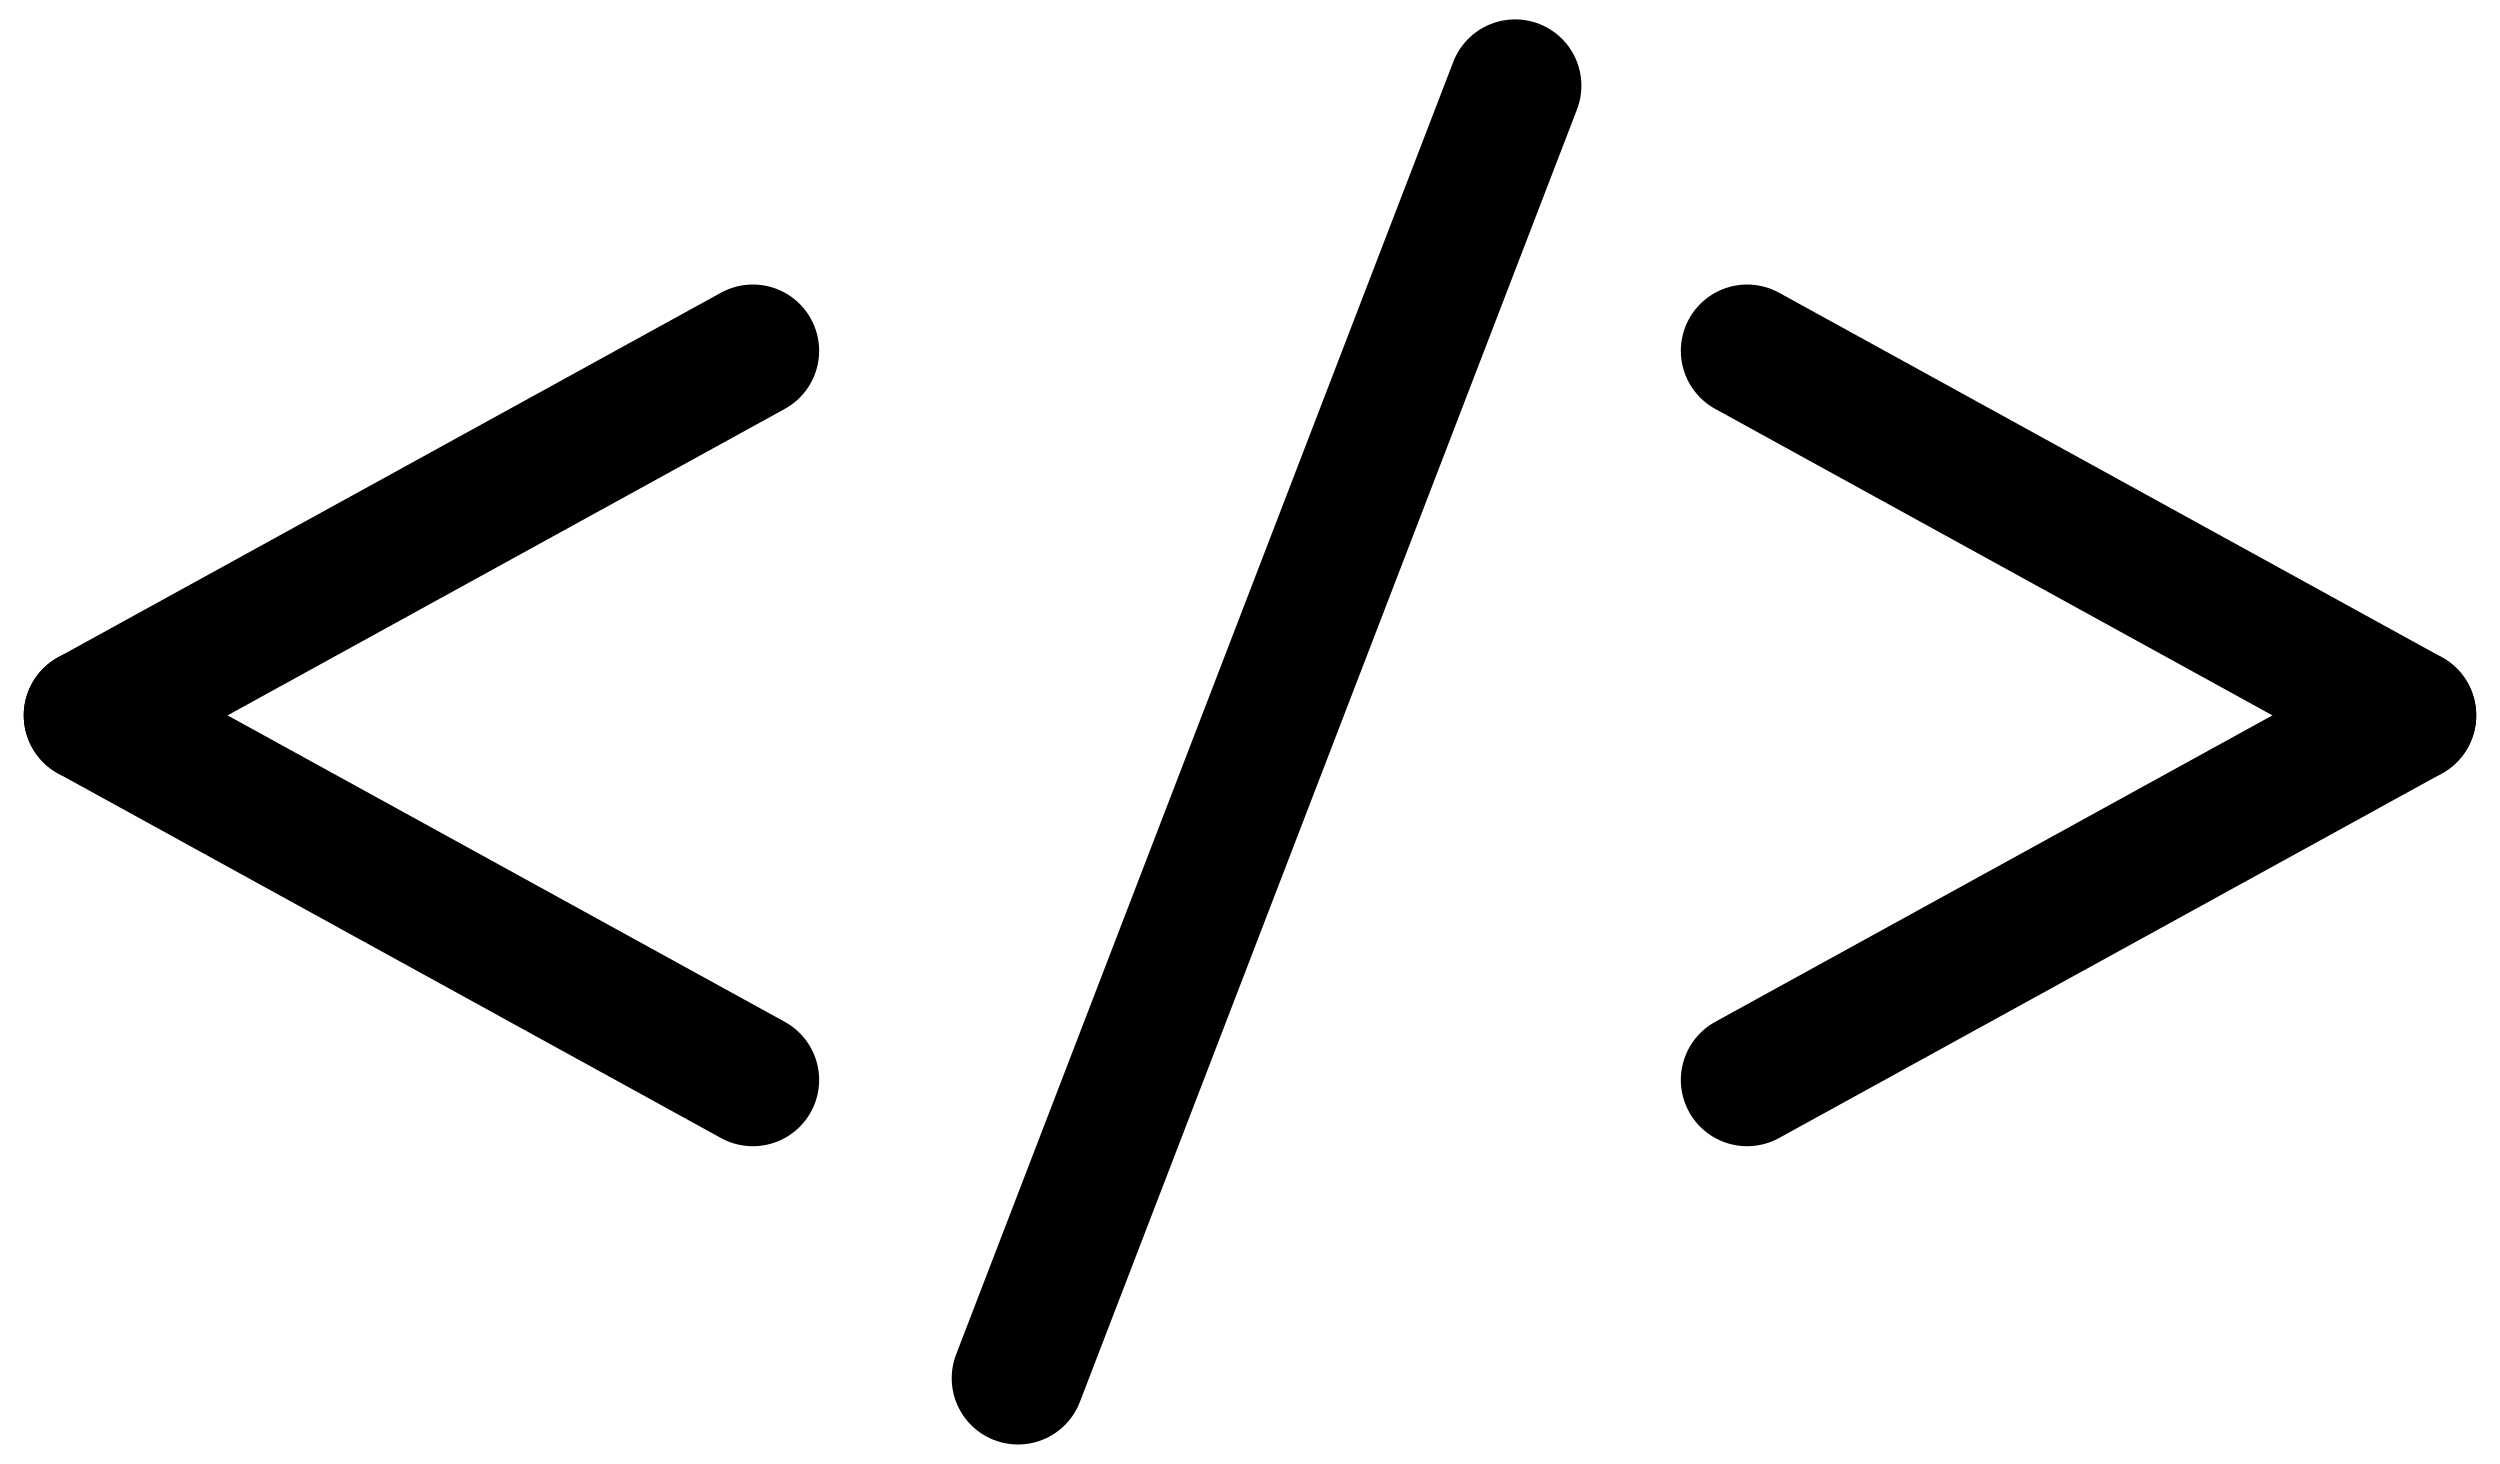 <svg xmlns="http://www.w3.org/2000/svg" width="75.433" height="44.169" viewBox="0 0 75.433 44.169">
  <g id="Composant_6_1" data-name="Composant 6 – 1" transform="translate(2.716 2.585)">
    <line id="Ligne_18" data-name="Ligne 18" y1="11" x2="20" transform="translate(0 8)" fill="none" stroke="#000" stroke-linecap="round" stroke-width="4"/>
    <line id="Ligne_19" data-name="Ligne 19" x1="20" y1="11" transform="translate(50 8)" fill="none" stroke="#000" stroke-linecap="round" stroke-width="4"/>
    <line id="Ligne_20" data-name="Ligne 20" x1="20" y1="11" transform="translate(0 19)" fill="none" stroke="#000" stroke-linecap="round" stroke-width="4"/>
    <line id="Ligne_21" data-name="Ligne 21" y1="11" x2="20" transform="translate(50 19)" fill="none" stroke="#000" stroke-linecap="round" stroke-width="4"/>
    <line id="Ligne_22" data-name="Ligne 22" y1="39" x2="15" transform="translate(28)" fill="none" stroke="#000" stroke-linecap="round" stroke-width="4"/>
  </g>
</svg>
